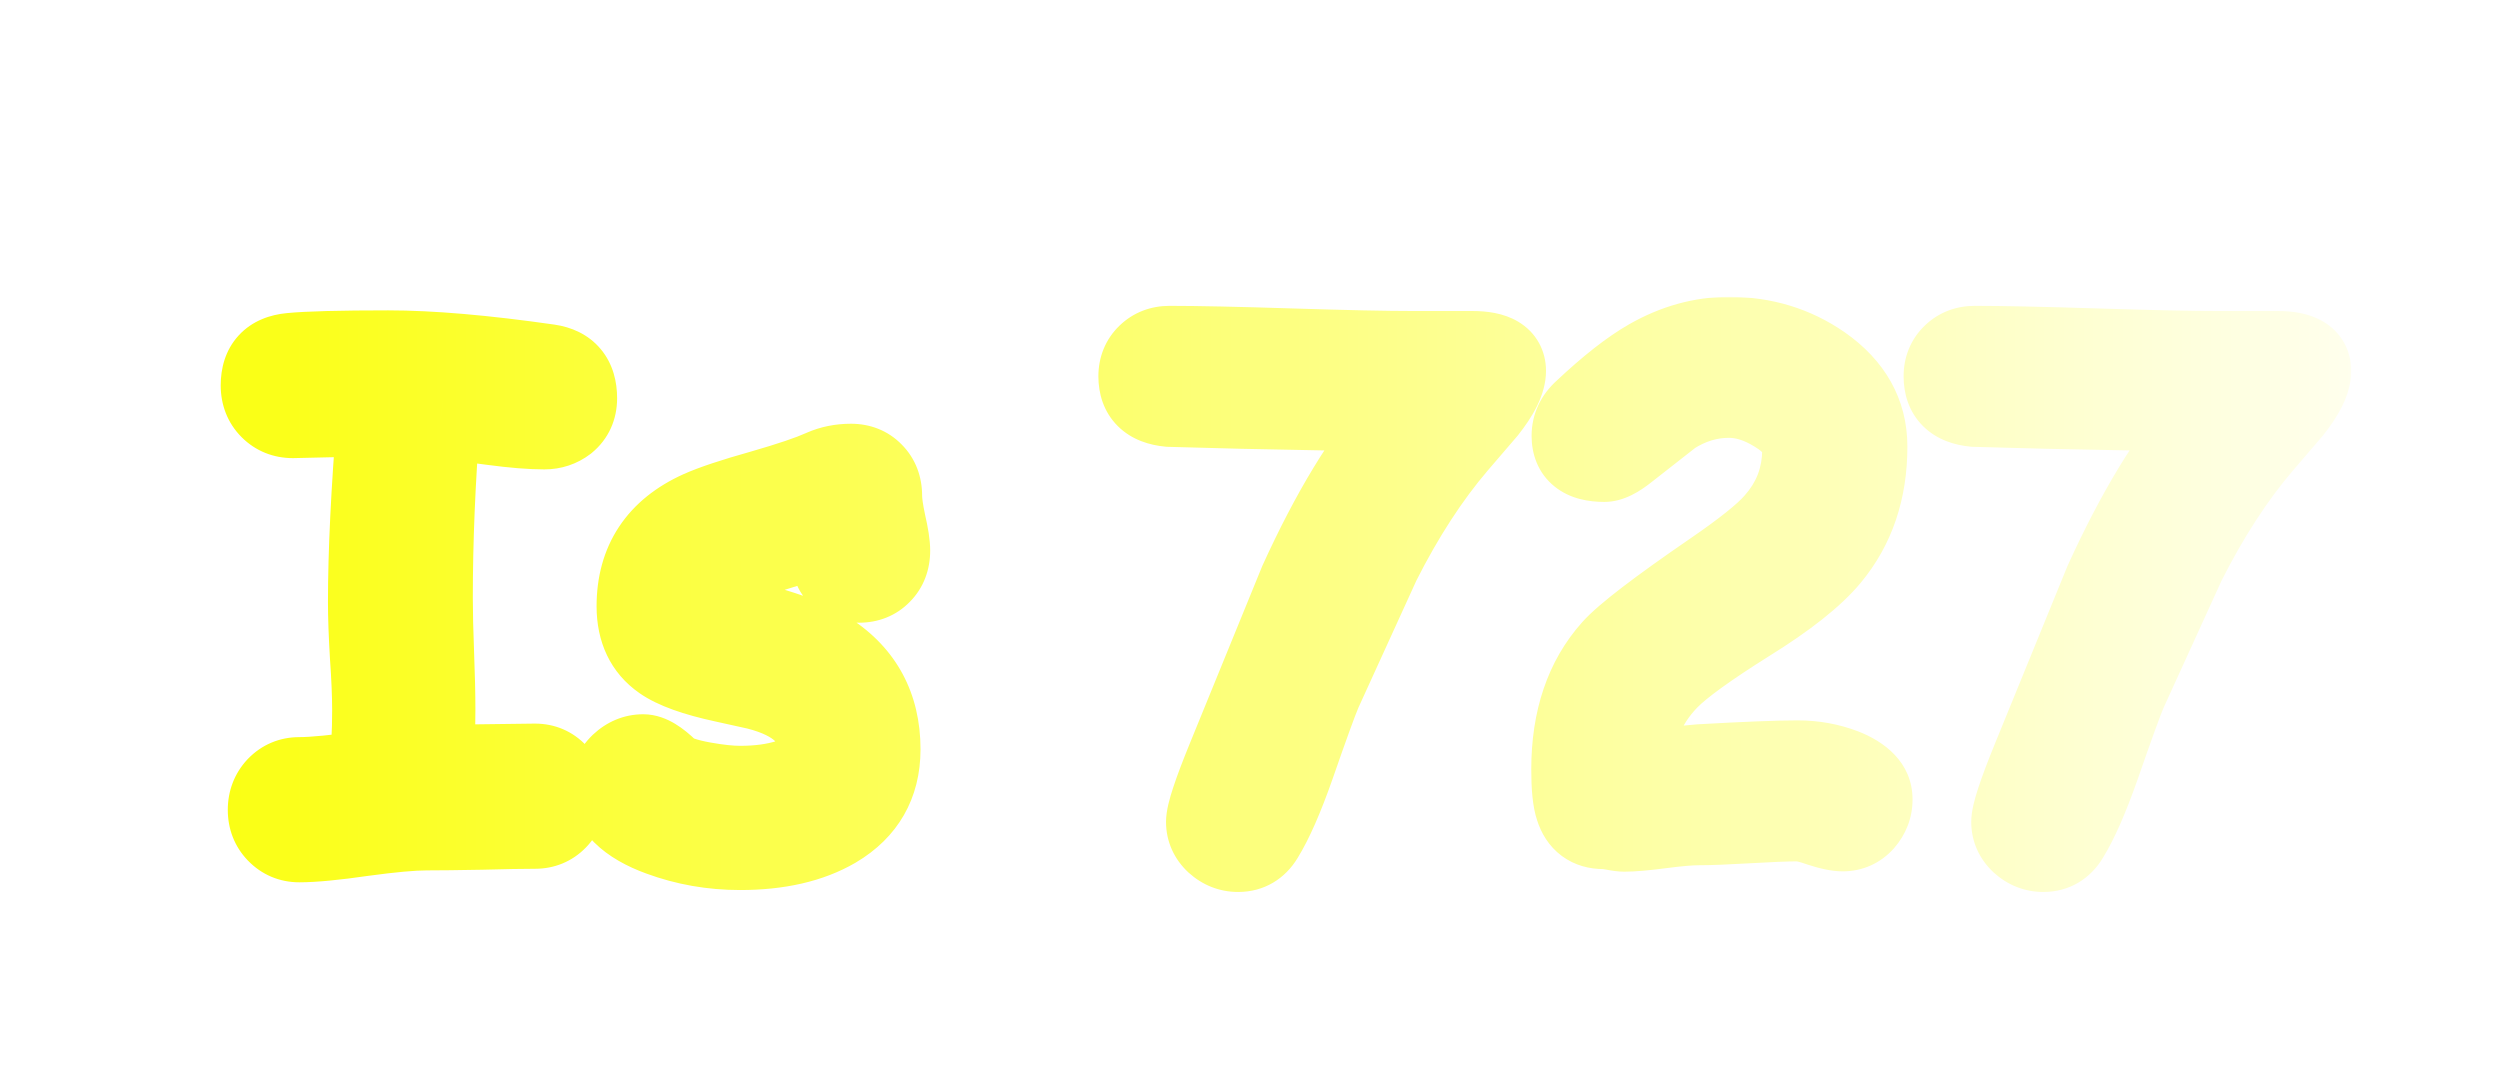 <svg width="758" height="328" viewBox="0 0 758 328" fill="none" xmlns="http://www.w3.org/2000/svg">
<g filter="url(#filter0_dd_1_3)">
<mask id="path-1-outside-1_1_3" maskUnits="userSpaceOnUse" x="57" y="83" width="647" height="181" fill="black">
<rect fill="white" x="57" y="83" width="647" height="181"/>
<path d="M156.051 123.32C151.884 123.32 146.643 122.897 140.328 122.051L124.605 120C123.108 138.945 122.359 157.044 122.359 174.297C122.359 178.854 122.49 184.486 122.75 191.191C123.01 197.897 123.141 203.529 123.141 208.086C123.141 214.206 122.913 219.772 122.457 224.785L153.219 224.395C155.953 224.395 158.232 225.371 160.055 227.324C161.943 229.212 162.887 231.556 162.887 234.355C162.887 237.22 161.943 239.629 160.055 241.582C158.232 243.47 155.953 244.414 153.219 244.414C149.573 244.414 144.104 244.512 136.812 244.707C129.521 244.837 124.052 244.902 120.406 244.902C116.109 244.902 109.664 245.488 101.07 246.66C92.542 247.897 86.096 248.516 81.734 248.516C79 248.516 76.689 247.539 74.801 245.586C72.978 243.698 72.066 241.354 72.066 238.555C72.066 235.755 72.978 233.379 74.801 231.426C76.689 229.473 79 228.496 81.734 228.496C85.966 228.496 92.965 227.812 102.73 226.445C103.382 221.172 103.707 215.15 103.707 208.379C103.707 203.887 103.479 198.418 103.023 191.973C102.633 185.462 102.438 179.993 102.438 175.566C102.438 160.527 103.349 141.745 105.172 119.219L92.477 119.609L79.781 119.902C76.982 119.902 74.638 118.958 72.75 117.07C70.862 115.182 69.918 112.773 69.918 109.844C69.918 103.789 72.978 100.469 79.098 99.883C84.371 99.362 94.234 99.102 108.688 99.102C121.643 99.102 137.887 100.501 157.418 103.301C163.212 104.147 166.109 107.63 166.109 113.75C166.109 116.81 165.003 119.251 162.789 121.074C160.836 122.572 158.59 123.32 156.051 123.32ZM251.461 169.805C247.88 169.805 245.374 168.6 243.941 166.191C242.965 164.499 242.118 160.983 241.402 155.645C236.52 156.882 229 159.16 218.844 162.48C208.362 166.647 203.089 171.79 203.023 177.91C204.977 178.626 206.897 179.147 208.785 179.473C223.759 182.142 234.892 185.82 242.184 190.508C252.796 197.344 258.102 207.24 258.102 220.195C258.102 230.807 253.512 238.815 244.332 244.219C236.715 248.646 227.079 250.859 215.426 250.859C206.897 250.859 198.759 249.427 191.012 246.562C180.986 242.917 175.973 237.839 175.973 231.328C175.973 228.724 176.982 226.445 179 224.492C181.083 222.539 183.427 221.562 186.031 221.562C188.049 221.562 190.654 223.125 193.844 226.25C195.406 227.747 198.922 228.984 204.391 229.961C208.753 230.742 212.431 231.133 215.426 231.133C220.895 231.133 225.712 230.482 229.879 229.18C235.934 227.292 238.961 224.297 238.961 220.195C238.961 211.341 232.776 205.352 220.406 202.227L210.25 199.98C201.591 198.092 195.439 195.879 191.793 193.34C186.52 189.694 183.883 184.193 183.883 176.836C183.883 163.229 190.296 153.529 203.121 147.734C207.027 145.977 213.277 143.893 221.871 141.484C230.465 139.01 236.617 136.927 240.328 135.234C242.997 134.062 245.895 133.477 249.02 133.477C251.819 133.477 254.098 134.388 255.855 136.211C257.678 138.034 258.59 140.41 258.59 143.34C258.59 145.228 258.98 147.995 259.762 151.641C260.608 155.286 261.031 158.053 261.031 159.941C261.031 162.871 260.12 165.247 258.297 167.07C256.539 168.893 254.26 169.805 251.461 169.805ZM441.891 117.461L433.004 127.812C424.54 137.708 416.76 149.688 409.664 163.75L391.891 202.715C390.654 205.579 387.919 213.099 383.688 225.273C380.302 234.909 377.145 242.103 374.215 246.855C372.392 249.915 369.788 251.445 366.402 251.445C363.798 251.445 361.487 250.534 359.469 248.711C357.516 246.888 356.539 244.707 356.539 242.168C356.539 239.694 358.622 233.346 362.789 223.125L384.762 169.316C394.462 148.027 404.423 131.621 414.645 120.098L416.5 118.047L367.477 117.07L345.504 116.484C339.189 115.898 336.031 112.773 336.031 107.109C336.031 104.375 336.943 102.129 338.766 100.371C340.589 98.613 342.867 97.734 345.602 97.734C353.805 97.734 366.109 97.995 382.516 98.516C398.987 99.037 411.324 99.297 419.527 99.297H437.398C444.299 99.297 447.75 101.348 447.75 105.449C447.75 108.509 445.797 112.513 441.891 117.461ZM549.703 245.195C548.076 245.195 545.764 244.707 542.77 243.73C539.84 242.689 537.594 242.168 536.031 242.168C532.711 242.168 527.73 242.363 521.09 242.754C514.449 243.145 509.436 243.34 506.051 243.34C503.512 243.34 499.736 243.665 494.723 244.316C489.775 244.967 486.031 245.293 483.492 245.293C482.776 245.293 481.734 245.163 480.367 244.902C479 244.642 477.958 244.512 477.242 244.512C472.75 244.512 469.82 242.331 468.453 237.969C467.672 235.69 467.281 231.784 467.281 226.25C467.281 211.081 471.415 198.874 479.684 189.629C483.46 185.397 493.648 177.585 510.25 166.191C519.56 159.811 525.777 154.831 528.902 151.25C534.501 145 537.301 137.676 537.301 129.277C537.301 125.111 534.599 121.4 529.195 118.145C524.443 115.215 519.788 113.75 515.23 113.75C509.241 113.75 503.544 115.475 498.141 118.926L484.176 129.863C481.376 132.077 479.13 133.184 477.438 133.184C470.732 133.184 467.379 130.514 467.379 125.176C467.379 122.116 468.616 119.479 471.09 117.266C478.707 110.104 485.315 104.928 490.914 101.738C498.792 97.246 506.897 95 515.23 95C525.777 95 535.185 97.865 543.453 103.594C552.698 110.039 557.32 118.307 557.32 128.398C557.32 135.039 556.376 141.159 554.488 146.758C552.6 152.357 549.736 157.467 545.895 162.09C541.012 167.949 532.743 174.492 521.09 181.719C508.85 189.401 500.81 195.228 496.969 199.199C489.742 206.686 486.194 215.768 486.324 226.445L506.441 224.59C520.243 223.809 530.107 223.418 536.031 223.418C540.979 223.418 545.667 224.264 550.094 225.957C555.953 228.236 558.883 231.393 558.883 235.43C558.883 237.969 558.004 240.247 556.246 242.266C554.488 244.219 552.307 245.195 549.703 245.195ZM686.031 117.461L677.145 127.812C668.681 137.708 660.901 149.688 653.805 163.75L636.031 202.715C634.794 205.579 632.06 213.099 627.828 225.273C624.443 234.909 621.285 242.103 618.355 246.855C616.533 249.915 613.928 251.445 610.543 251.445C607.939 251.445 605.628 250.534 603.609 248.711C601.656 246.888 600.68 244.707 600.68 242.168C600.68 239.694 602.763 233.346 606.93 223.125L628.902 169.316C638.603 148.027 648.564 131.621 658.785 120.098L660.641 118.047L611.617 117.07L589.645 116.484C583.329 115.898 580.172 112.773 580.172 107.109C580.172 104.375 581.083 102.129 582.906 100.371C584.729 98.613 587.008 97.734 589.742 97.734C597.945 97.734 610.25 97.995 626.656 98.516C643.128 99.037 655.465 99.297 663.668 99.297H681.539C688.44 99.297 691.891 101.348 691.891 105.449C691.891 108.509 689.938 112.513 686.031 117.461Z"/>
</mask>
<path d="M140.328 122.051L141.922 110.157L141.901 110.154L141.88 110.152L140.328 122.051ZM124.605 120L126.158 108.101L113.638 106.468L112.643 119.054L124.605 120ZM122.457 224.785L110.506 223.699L109.301 236.953L122.609 236.784L122.457 224.785ZM153.219 224.395V212.395H153.143L153.066 212.395L153.219 224.395ZM160.055 227.324L151.282 235.512L151.423 235.663L151.569 235.81L160.055 227.324ZM160.055 241.582L151.427 233.242L151.422 233.247L160.055 241.582ZM136.812 244.707L137.027 256.705L137.08 256.704L137.134 256.703L136.812 244.707ZM101.07 246.66L99.449 234.77L99.398 234.777L99.348 234.784L101.07 246.66ZM74.801 245.586L66.168 253.921L66.173 253.926L74.801 245.586ZM74.801 231.426L66.173 223.086L66.1 223.161L66.028 223.238L74.801 231.426ZM102.73 226.445L104.394 238.329L113.512 237.053L114.64 227.916L102.73 226.445ZM103.023 191.973L91.045 192.691L91.049 192.755L91.053 192.819L103.023 191.973ZM105.172 119.219L117.133 120.187L118.215 106.812L104.803 107.224L105.172 119.219ZM92.477 119.609L92.753 131.606L92.799 131.605L92.846 131.604L92.477 119.609ZM79.781 119.902V131.902H79.92L80.058 131.899L79.781 119.902ZM72.75 117.07L81.235 108.585L72.75 117.07ZM79.098 99.883L80.241 111.828L80.259 111.826L80.277 111.825L79.098 99.883ZM157.418 103.301L159.152 91.427L159.136 91.424L159.121 91.422L157.418 103.301ZM162.789 121.074L170.09 130.597L170.256 130.47L170.418 130.337L162.789 121.074ZM156.051 111.32C152.618 111.32 147.954 110.965 141.922 110.157L138.734 133.944C145.333 134.829 151.151 135.32 156.051 135.32V111.32ZM141.88 110.152L126.158 108.101L123.053 131.899L138.776 133.95L141.88 110.152ZM112.643 119.054C111.123 138.283 110.359 156.699 110.359 174.297H134.359C134.359 157.39 135.093 139.607 136.568 120.946L112.643 119.054ZM110.359 174.297C110.359 179.063 110.495 184.861 110.759 191.657L134.741 190.726C134.484 184.11 134.359 178.645 134.359 174.297H110.359ZM110.759 191.657C111.016 198.273 111.141 203.738 111.141 208.086H135.141C135.141 203.32 135.005 197.522 134.741 190.726L110.759 191.657ZM111.141 208.086C111.141 213.917 110.923 219.114 110.506 223.699L134.408 225.872C134.902 220.43 135.141 214.494 135.141 208.086H111.141ZM122.609 236.784L153.371 236.394L153.066 212.395L122.305 212.786L122.609 236.784ZM153.219 236.395C153.129 236.395 152.753 236.372 152.251 236.157C151.744 235.939 151.418 235.657 151.282 235.512L168.827 219.136C164.675 214.688 159.191 212.395 153.219 212.395V236.395ZM151.569 235.81C151.437 235.677 151.213 235.392 151.048 234.981C150.887 234.582 150.887 234.326 150.887 234.355H174.887C174.887 228.545 172.797 223.096 168.54 218.839L151.569 235.81ZM150.887 234.355C150.887 234.45 150.876 234.265 151.006 233.932C151.141 233.588 151.325 233.347 151.427 233.242L168.683 249.922C172.861 245.6 174.887 240.145 174.887 234.355H150.887ZM151.422 233.247C151.58 233.083 151.908 232.818 152.386 232.62C152.853 232.426 153.181 232.414 153.219 232.414V256.414C159.056 256.414 164.499 254.255 168.688 249.917L151.422 233.247ZM153.219 232.414C149.406 232.414 143.807 232.515 136.491 232.711L137.134 256.703C144.402 256.508 149.74 256.414 153.219 256.414V232.414ZM136.598 232.709C129.322 232.839 123.941 232.902 120.406 232.902V256.902C124.163 256.902 129.719 256.836 137.027 256.705L136.598 232.709ZM120.406 232.902C115.262 232.902 108.155 233.583 99.449 234.77L102.692 258.55C111.173 257.394 116.957 256.902 120.406 256.902V232.902ZM99.348 234.784C90.953 236.002 85.203 236.516 81.734 236.516V260.516C86.99 260.516 94.131 259.792 102.793 258.536L99.348 234.784ZM81.734 236.516C81.826 236.516 82.17 236.539 82.621 236.729C83.073 236.92 83.343 237.158 83.429 237.246L66.173 253.926C70.339 258.236 75.771 260.516 81.734 260.516V236.516ZM83.434 237.251C83.579 237.402 83.787 237.685 83.934 238.063C84.075 238.426 84.066 238.635 84.066 238.555H60.066C60.066 244.235 62.031 249.637 66.168 253.921L83.434 237.251ZM84.066 238.555C84.066 238.477 84.075 238.656 83.954 238.97C83.83 239.294 83.662 239.519 83.573 239.614L66.028 223.238C62.025 227.528 60.066 232.876 60.066 238.555H84.066ZM83.429 239.766C83.343 239.854 83.073 240.091 82.621 240.282C82.17 240.473 81.826 240.496 81.734 240.496V216.496C75.771 216.496 70.339 218.776 66.173 223.086L83.429 239.766ZM81.734 240.496C86.88 240.496 94.607 239.7 104.394 238.329L101.067 214.561C91.322 215.925 85.052 216.496 81.734 216.496V240.496ZM114.64 227.916C115.365 222.044 115.707 215.515 115.707 208.379H91.707C91.707 214.784 91.398 220.3 90.821 224.975L114.64 227.916ZM115.707 208.379C115.707 203.512 115.461 197.743 114.994 191.126L91.053 192.819C91.497 199.093 91.707 204.262 91.707 208.379H115.707ZM115.002 191.254C114.62 184.882 114.438 179.671 114.438 175.566H90.438C90.438 180.316 90.646 186.042 91.045 192.691L115.002 191.254ZM114.438 175.566C114.438 160.967 115.324 142.533 117.133 120.187L93.211 118.251C91.374 140.956 90.438 160.087 90.438 175.566H114.438ZM104.803 107.224L92.108 107.615L92.846 131.604L105.541 131.213L104.803 107.224ZM92.2 107.613L79.504 107.906L80.058 131.899L92.753 131.606L92.2 107.613ZM79.781 107.902C79.752 107.902 80.008 107.902 80.407 108.063C80.818 108.229 81.103 108.453 81.235 108.585L64.265 125.556C68.522 129.813 73.971 131.902 79.781 131.902V107.902ZM81.235 108.585C81.422 108.772 81.648 109.084 81.799 109.469C81.941 109.832 81.918 110.007 81.918 109.844H57.918C57.918 115.616 59.897 121.187 64.265 125.556L81.235 108.585ZM81.918 109.844C81.918 109.318 81.987 109.271 81.899 109.539C81.797 109.852 81.544 110.395 81.037 110.945C80.533 111.492 80.034 111.769 79.78 111.877C79.569 111.967 79.663 111.884 80.241 111.828L77.954 87.937C73.025 88.409 67.549 90.166 63.389 94.68C59.204 99.221 57.918 104.849 57.918 109.844H81.918ZM80.277 111.825C84.879 111.37 94.178 111.102 108.688 111.102V87.102C94.291 87.102 83.863 87.354 77.918 87.941L80.277 111.825ZM108.688 111.102C120.861 111.102 136.489 112.424 155.715 115.179L159.121 91.422C139.284 88.579 122.425 87.102 108.688 87.102V111.102ZM155.684 115.175C156.125 115.239 156.128 115.3 155.87 115.171C155.574 115.024 155.126 114.721 154.711 114.222C154.301 113.729 154.13 113.295 154.078 113.121C154.036 112.981 154.109 113.146 154.109 113.75H178.109C178.109 108.872 176.946 103.423 173.162 98.874C169.319 94.254 164.098 92.149 159.152 91.427L155.684 115.175ZM154.109 113.75C154.109 113.812 154.104 113.463 154.35 112.921C154.606 112.358 154.953 111.982 155.161 111.811L170.418 130.337C175.605 126.066 178.109 120.12 178.109 113.75H154.109ZM155.488 111.551C155.5 111.542 155.54 111.512 155.609 111.475C155.679 111.438 155.76 111.403 155.845 111.375C156.031 111.313 156.124 111.32 156.051 111.32V135.32C161.14 135.32 165.972 133.755 170.09 130.597L155.488 111.551ZM243.941 166.191L233.547 172.188L233.587 172.256L233.627 172.324L243.941 166.191ZM241.402 155.645L253.296 154.049L251.506 140.706L238.455 144.012L241.402 155.645ZM218.844 162.48L215.115 151.075L214.759 151.191L214.411 151.329L218.844 162.48ZM203.023 177.91L191.024 177.783L190.934 186.259L198.892 189.177L203.023 177.91ZM208.785 179.473L210.891 167.659L210.858 167.653L210.824 167.647L208.785 179.473ZM242.184 190.508L248.682 180.42L248.673 180.414L242.184 190.508ZM244.332 244.219L250.362 254.594L250.391 254.577L250.419 254.56L244.332 244.219ZM191.012 246.562L195.173 235.307L195.143 235.296L195.113 235.285L191.012 246.562ZM179 224.492L170.793 215.738L170.723 215.803L170.655 215.869L179 224.492ZM193.844 226.25L185.446 234.822L185.493 234.868L185.541 234.914L193.844 226.25ZM204.391 229.961L206.506 218.149L206.5 218.148L204.391 229.961ZM229.879 229.18L226.307 217.724L226.3 217.726L229.879 229.18ZM220.406 202.227L223.345 190.592L223.172 190.548L222.997 190.51L220.406 202.227ZM210.25 199.98L212.841 188.264L212.824 188.26L212.806 188.256L210.25 199.98ZM191.793 193.34L198.651 183.493L198.634 183.481L198.617 183.469L191.793 193.34ZM203.121 147.734L198.197 136.791L198.189 136.795L198.181 136.799L203.121 147.734ZM221.871 141.484L225.11 153.039L225.15 153.028L225.191 153.016L221.871 141.484ZM240.328 135.234L235.504 124.247L235.426 124.281L235.348 124.317L240.328 135.234ZM255.855 136.211L247.217 144.541L247.293 144.619L247.37 144.696L255.855 136.211ZM259.762 151.641L248.028 154.155L248.049 154.255L248.073 154.354L259.762 151.641ZM258.297 167.07L249.812 158.585L249.734 158.662L249.659 158.741L258.297 167.07ZM251.461 157.805C250.971 157.805 251.327 157.718 252.093 158.085C252.486 158.274 252.917 158.552 253.329 158.929C253.74 159.307 254.045 159.704 254.256 160.059L233.627 172.324C237.833 179.399 244.999 181.805 251.461 181.805V157.805ZM254.336 160.195C254.582 160.622 254.633 160.825 254.56 160.616C254.498 160.439 254.385 160.077 254.241 159.477C253.948 158.261 253.623 156.487 253.296 154.049L229.509 157.24C229.898 160.141 230.354 162.794 230.908 165.094C231.413 167.192 232.188 169.832 233.547 172.188L254.336 160.195ZM238.455 144.012C233.154 145.355 225.31 147.741 215.115 151.075L222.573 173.886C232.69 170.579 239.885 168.408 244.349 167.277L238.455 144.012ZM214.411 151.329C203.41 155.702 191.175 163.586 191.024 177.783L215.023 178.038C215.015 178.802 214.556 178.883 215.406 178.054C216.471 177.015 218.805 175.409 223.277 173.632L214.411 151.329ZM198.892 189.177C201.467 190.121 204.088 190.84 206.746 191.298L210.824 167.647C209.707 167.454 208.486 167.132 207.154 166.644L198.892 189.177ZM206.679 191.286C221.092 193.856 230.384 197.188 235.695 200.602L248.673 180.414C239.399 174.452 226.426 170.428 210.891 167.659L206.679 191.286ZM235.685 200.596C242.76 205.153 246.102 211.189 246.102 220.195H270.102C270.102 203.29 262.831 189.534 248.682 180.42L235.685 200.596ZM246.102 220.195C246.102 226.536 243.778 230.62 238.245 233.877L250.419 254.56C263.245 247.01 270.102 235.078 270.102 220.195H246.102ZM238.302 233.844C233.015 236.917 225.624 238.859 215.426 238.859V262.859C228.534 262.859 240.415 260.375 250.362 254.594L238.302 233.844ZM215.426 238.859C208.271 238.859 201.545 237.663 195.173 235.307L186.85 257.818C195.973 261.191 205.524 262.859 215.426 262.859V238.859ZM195.113 235.285C191.016 233.795 189.065 232.392 188.272 231.589C187.929 231.241 187.891 231.096 187.926 231.178C187.971 231.281 187.973 231.369 187.973 231.328H163.973C163.973 245.757 175.58 253.72 186.911 257.84L195.113 235.285ZM187.973 231.328C187.973 231.623 187.905 232.065 187.702 232.525C187.506 232.966 187.305 233.154 187.345 233.115L170.655 215.869C166.504 219.886 163.973 225.2 163.973 231.328H187.973ZM187.207 233.247C187.33 233.131 187.245 233.243 186.936 233.372C186.607 233.509 186.272 233.562 186.031 233.562V209.562C180.072 209.562 174.866 211.919 170.793 215.738L187.207 233.247ZM186.031 233.562C184.989 233.562 184.222 233.362 183.812 233.224C183.407 233.087 183.239 232.973 183.324 233.024C183.402 233.071 183.631 233.219 184.014 233.529C184.392 233.835 184.869 234.257 185.446 234.822L202.241 217.678C200.258 215.735 198.06 213.878 195.672 212.444C193.378 211.068 190.047 209.562 186.031 209.562V233.562ZM185.541 234.914C188.143 237.408 191.3 238.787 193.669 239.621C196.255 240.53 199.187 241.222 202.281 241.774L206.5 218.148C204.126 217.724 202.565 217.308 201.635 216.981C201.184 216.822 201.026 216.734 201.071 216.759C201.094 216.771 201.546 217.011 202.147 217.586L185.541 234.914ZM202.275 241.773C207.037 242.626 211.472 243.133 215.426 243.133V219.133C213.39 219.133 210.468 218.858 206.506 218.149L202.275 241.773ZM215.426 243.133C221.816 243.133 227.883 242.376 233.458 240.633L226.3 217.726C223.541 218.588 219.973 219.133 215.426 219.133V243.133ZM233.451 240.636C237.486 239.377 241.746 237.396 245.13 234.049C248.825 230.393 250.961 225.586 250.961 220.195H226.961C226.961 219.706 227.06 219.05 227.356 218.355C227.648 217.67 228.017 217.218 228.251 216.987C228.462 216.778 228.499 216.81 228.17 216.987C227.841 217.164 227.25 217.43 226.307 217.724L233.451 240.636ZM250.961 220.195C250.961 212.623 248.17 205.769 242.67 200.442C237.513 195.448 230.654 192.438 223.345 190.592L217.467 213.861C222.528 215.14 224.946 216.687 225.974 217.683C226.659 218.346 226.961 218.914 226.961 220.195H250.961ZM222.997 190.51L212.841 188.264L207.659 211.697L217.815 213.943L222.997 190.51ZM212.806 188.256C204.463 186.437 200.262 184.615 198.651 183.493L184.935 203.187C190.615 207.143 198.72 209.748 207.694 211.705L212.806 188.256ZM198.617 183.469C197.102 182.421 195.883 180.925 195.883 176.836H171.883C171.883 187.461 175.938 196.967 184.969 203.211L198.617 183.469ZM195.883 176.836C195.883 171.977 197.003 168.545 198.703 165.973C200.42 163.375 203.276 160.832 208.062 158.67L198.181 136.799C190.141 140.431 183.377 145.635 178.682 152.738C173.969 159.867 171.883 168.088 171.883 176.836H195.883ZM208.045 158.677C211.088 157.308 216.614 155.42 225.11 153.039L218.632 129.93C209.94 132.366 202.966 134.645 198.197 136.791L208.045 158.677ZM225.191 153.016C233.847 150.524 240.732 148.24 245.308 146.152L235.348 124.317C232.503 125.615 227.083 127.497 218.551 129.953L225.191 153.016ZM245.152 146.222C246.193 145.765 247.434 145.477 249.02 145.477V121.477C244.355 121.477 239.801 122.36 235.504 124.247L245.152 146.222ZM249.02 145.477C249.106 145.477 248.835 145.487 248.371 145.302C247.883 145.106 247.479 144.812 247.217 144.541L264.494 127.881C260.224 123.453 254.698 121.477 249.02 121.477V145.477ZM247.37 144.696C247.108 144.434 246.857 144.062 246.702 143.658C246.559 143.284 246.59 143.125 246.59 143.34H270.59C270.59 137.7 268.728 132.112 264.341 127.726L247.37 144.696ZM246.59 143.34C246.59 146.54 247.206 150.318 248.028 154.155L271.495 149.126C270.755 145.672 270.59 143.916 270.59 143.34H246.59ZM248.073 154.354C248.872 157.799 249.031 159.474 249.031 159.941H273.031C273.031 156.633 272.344 152.774 271.451 148.927L248.073 154.354ZM249.031 159.941C249.031 160.156 249 159.998 249.144 159.623C249.298 159.22 249.549 158.848 249.812 158.585L266.782 175.556C271.169 171.169 273.031 165.581 273.031 159.941H249.031ZM249.659 158.741C249.92 158.469 250.324 158.175 250.813 157.979C251.276 157.794 251.547 157.805 251.461 157.805V181.805C257.139 181.805 262.665 179.828 266.935 175.4L249.659 158.741ZM441.891 117.461L450.996 125.278L451.156 125.09L451.309 124.897L441.891 117.461ZM433.004 127.812L423.899 119.996L423.892 120.004L423.884 120.013L433.004 127.812ZM409.664 163.75L398.951 158.344L398.844 158.555L398.746 158.77L409.664 163.75ZM391.891 202.715L380.973 197.735L380.922 197.846L380.874 197.958L391.891 202.715ZM383.688 225.273L395.009 229.251L395.016 229.232L395.022 229.213L383.688 225.273ZM374.215 246.855L364 240.558L363.952 240.636L363.906 240.714L374.215 246.855ZM359.469 248.711L351.281 257.484L351.353 257.55L351.425 257.616L359.469 248.711ZM362.789 223.125L351.68 218.588L351.677 218.595L362.789 223.125ZM384.762 169.316L373.842 164.341L373.743 164.558L373.652 164.78L384.762 169.316ZM414.645 120.098L405.746 112.047L405.706 112.091L405.667 112.135L414.645 120.098ZM416.5 118.047L425.398 126.098L443.063 106.574L416.739 106.049L416.5 118.047ZM367.477 117.07L367.157 129.066L367.197 129.067L367.238 129.068L367.477 117.07ZM345.504 116.484L344.395 128.433L344.789 128.47L345.184 128.48L345.504 116.484ZM338.766 100.371L330.436 91.733L338.766 100.371ZM382.516 98.516L382.135 110.51L382.136 110.51L382.516 98.516ZM432.786 109.644L423.899 119.996L442.109 135.629L450.996 125.278L432.786 109.644ZM423.884 120.013C414.681 130.773 406.394 143.595 398.951 158.344L420.377 169.156C427.127 155.78 434.399 144.643 442.123 135.612L423.884 120.013ZM398.746 158.77L380.973 197.735L402.808 207.695L420.582 168.73L398.746 158.77ZM380.874 197.958C379.423 201.319 376.527 209.323 372.353 221.334L395.022 229.213C399.311 216.875 401.885 209.84 402.907 207.472L380.874 197.958ZM372.366 221.296C369.072 230.67 366.251 236.906 364 240.558L384.43 253.152C388.038 247.3 391.532 239.148 395.009 229.251L372.366 221.296ZM363.906 240.714C363.842 240.82 364.088 240.379 364.816 239.951C365.572 239.507 366.222 239.445 366.402 239.445V263.445C374.278 263.445 380.674 259.459 384.524 252.997L363.906 240.714ZM366.402 239.445C366.534 239.445 366.805 239.475 367.118 239.598C367.423 239.719 367.554 239.844 367.512 239.806L351.425 257.616C355.542 261.334 360.685 263.445 366.402 263.445V239.445ZM367.657 239.938C367.712 239.99 367.985 240.27 368.224 240.804C368.469 241.351 368.539 241.855 368.539 242.168H344.539C344.539 248.224 347.039 253.524 351.281 257.484L367.657 239.938ZM368.539 242.168C368.539 242.948 368.416 243.158 368.608 242.344C368.763 241.688 369.044 240.693 369.503 239.294C370.42 236.501 371.865 232.65 373.901 227.655L351.677 218.595C349.546 223.822 347.867 228.255 346.7 231.81C345.717 234.804 344.539 238.745 344.539 242.168H368.539ZM373.899 227.662L395.871 173.853L373.652 164.78L351.68 218.588L373.899 227.662ZM395.682 174.292C405.116 153.588 414.491 138.355 423.622 128.061L405.667 112.135C394.356 124.887 383.809 142.467 373.842 164.341L395.682 174.292ZM423.543 128.149L425.398 126.098L407.602 109.996L405.746 112.047L423.543 128.149ZM416.739 106.049L367.716 105.073L367.238 129.068L416.261 130.044L416.739 106.049ZM367.796 105.075L345.824 104.489L345.184 128.48L367.157 129.066L367.796 105.075ZM346.613 104.536C345.062 104.392 345.751 104.094 346.841 105.172C347.389 105.714 347.738 106.326 347.917 106.824C348.077 107.271 348.031 107.428 348.031 107.109H324.031C324.031 112.22 325.519 117.837 329.958 122.23C334.205 126.433 339.63 127.991 344.395 128.433L346.613 104.536ZM348.031 107.109C348.031 107.092 348.03 107.404 347.834 107.886C347.631 108.388 347.337 108.776 347.095 109.009L330.436 91.733C326.068 95.945 324.031 101.405 324.031 107.109H348.031ZM347.095 109.009C346.897 109.2 346.571 109.431 346.16 109.59C345.767 109.741 345.535 109.734 345.602 109.734V85.734C340.032 85.734 334.684 87.637 330.436 91.733L347.095 109.009ZM345.602 109.734C353.607 109.734 365.757 109.99 382.135 110.51L382.896 86.522C366.462 86 354.002 85.734 345.602 85.734V109.734ZM382.136 110.51C398.635 111.031 411.127 111.297 419.527 111.297V87.297C411.521 87.297 399.339 87.042 382.895 86.522L382.136 110.51ZM419.527 111.297H437.398V87.297H419.527V111.297ZM437.398 111.297C438.565 111.297 439.262 111.387 439.595 111.453C439.947 111.522 439.647 111.516 439.031 111.151C438.338 110.739 437.371 109.937 436.637 108.628C435.909 107.33 435.75 106.142 435.75 105.449H459.75C459.75 99.279 456.754 93.765 451.293 90.519C446.816 87.858 441.645 87.297 437.398 87.297V111.297ZM435.75 105.449C435.75 104.518 436.014 104.432 435.5 105.486C435.019 106.472 434.093 107.971 432.472 110.025L451.309 124.897C455.418 119.692 459.75 112.881 459.75 105.449H435.75ZM542.77 243.73L538.749 255.037L538.899 255.09L539.049 255.139L542.77 243.73ZM494.723 244.316L493.177 232.416L493.167 232.418L493.157 232.419L494.723 244.316ZM468.453 237.969L479.904 234.38L479.856 234.228L479.804 234.077L468.453 237.969ZM479.684 189.629L488.628 197.629L488.637 197.618L479.684 189.629ZM510.25 166.191L503.466 156.293L503.46 156.297L510.25 166.191ZM528.902 151.25L519.964 143.243L519.912 143.301L519.861 143.36L528.902 151.25ZM529.195 118.145L522.898 128.36L522.951 128.392L523.003 128.424L529.195 118.145ZM498.141 118.926L491.682 108.812L491.196 109.123L490.741 109.479L498.141 118.926ZM484.176 129.863L476.777 120.416L476.755 120.433L476.733 120.45L484.176 129.863ZM471.09 117.266L479.091 126.209L479.202 126.11L479.31 126.008L471.09 117.266ZM490.914 101.738L496.855 112.165L496.858 112.162L490.914 101.738ZM543.453 103.594L550.316 93.75L550.302 93.74L550.288 93.73L543.453 103.594ZM554.488 146.758L543.117 142.923L554.488 146.758ZM545.895 162.09L555.113 169.772L555.119 169.766L555.124 169.759L545.895 162.09ZM521.09 181.719L514.766 171.52L514.738 171.538L514.71 171.555L521.09 181.719ZM496.969 199.199L488.343 190.857L488.335 190.865L496.969 199.199ZM486.324 226.445L474.325 226.592L474.484 239.588L487.426 238.395L486.324 226.445ZM506.441 224.59L505.763 212.609L505.551 212.621L505.339 212.641L506.441 224.59ZM550.094 225.957L554.443 214.773L554.411 214.761L554.379 214.748L550.094 225.957ZM556.246 242.266L565.166 250.293L565.231 250.221L565.295 250.147L556.246 242.266ZM549.703 233.195C550.004 233.195 549.9 233.23 549.229 233.088C548.604 232.956 547.705 232.718 546.49 232.322L539.049 255.139C542.342 256.213 546.123 257.195 549.703 257.195V233.195ZM546.79 232.424C543.586 231.285 539.736 230.168 536.031 230.168V254.168C535.58 254.168 535.565 254.106 536.177 254.248C536.735 254.378 537.576 254.62 538.749 255.037L546.79 232.424ZM536.031 230.168C532.345 230.168 527.077 230.381 520.385 230.775L521.795 254.733C528.384 254.346 533.077 254.168 536.031 254.168V230.168ZM520.385 230.775C513.802 231.162 509.073 231.34 506.051 231.34V255.34C509.799 255.34 515.097 255.127 521.795 254.733L520.385 230.775ZM506.051 231.34C502.708 231.34 498.306 231.75 493.177 232.416L496.268 256.216C501.166 255.58 504.315 255.34 506.051 255.34V231.34ZM493.157 232.419C488.334 233.054 485.222 233.293 483.492 233.293V257.293C486.841 257.293 491.215 256.881 496.288 256.214L493.157 232.419ZM483.492 233.293C483.667 233.293 483.769 233.301 483.781 233.301C483.795 233.302 483.759 233.3 483.662 233.288C483.461 233.263 483.12 233.211 482.613 233.114L478.122 256.69C479.675 256.986 481.614 257.293 483.492 257.293V233.293ZM482.613 233.114C481.059 232.818 479.12 232.512 477.242 232.512V256.512C477.067 256.512 476.965 256.504 476.954 256.503C476.939 256.502 476.975 256.505 477.072 256.517C477.273 256.542 477.614 256.594 478.122 256.69L482.613 233.114ZM477.242 232.512C476.973 232.512 477.798 232.473 478.842 233.25C479.867 234.014 480.023 234.761 479.904 234.38L457.002 241.558C458.25 245.539 460.555 249.557 464.51 252.502C468.484 255.46 473.02 256.512 477.242 256.512V232.512ZM479.804 234.077C479.841 234.183 479.668 233.668 479.515 232.136C479.371 230.703 479.281 228.766 479.281 226.25H455.281C455.281 231.838 455.614 237.523 457.102 241.861L479.804 234.077ZM479.281 226.25C479.281 213.344 482.743 204.209 488.628 197.629L470.739 181.629C460.088 193.538 455.281 208.818 455.281 226.25H479.281ZM488.637 197.618C489.709 196.417 492.407 193.993 497.459 190.118C502.32 186.391 508.828 181.722 517.04 176.086L503.46 156.297C495.071 162.054 488.183 166.988 482.855 171.073C477.719 175.011 473.434 178.609 470.73 181.639L488.637 197.618ZM517.034 176.09C526.351 169.705 533.718 163.983 537.943 159.14L519.861 143.36C517.837 145.679 512.769 149.918 503.466 156.293L517.034 176.09ZM537.84 159.257C545.413 150.804 549.301 140.628 549.301 129.277H525.301C525.301 134.724 523.59 139.196 519.964 143.243L537.84 159.257ZM549.301 129.277C549.301 119.009 542.405 112.093 535.387 107.866L523.003 128.424C524.813 129.514 525.448 130.26 525.573 130.432C525.615 130.49 525.532 130.389 525.443 130.131C525.351 129.862 525.301 129.559 525.301 129.277H549.301ZM535.492 107.929C529.273 104.096 522.464 101.75 515.23 101.75V125.75C517.111 125.75 519.613 126.334 522.898 128.36L535.492 107.929ZM515.23 101.75C506.79 101.75 498.873 104.22 491.682 108.812L504.599 129.04C508.216 126.73 511.692 125.75 515.23 125.75V101.75ZM490.741 109.479L476.777 120.416L491.575 139.311L505.54 128.373L490.741 109.479ZM476.733 120.45C476.259 120.825 475.877 121.099 475.583 121.292C475.286 121.487 475.124 121.572 475.088 121.589C475.046 121.61 475.212 121.523 475.565 121.423C475.917 121.324 476.563 121.184 477.438 121.184V145.184C483.545 145.184 488.625 141.644 491.619 139.276L476.733 120.45ZM477.438 121.184C476.993 121.184 476.664 121.161 476.436 121.135C476.208 121.109 476.109 121.083 476.115 121.085C476.124 121.087 476.662 121.232 477.368 121.793C478.129 122.4 478.727 123.209 479.076 124.045C479.396 124.807 479.379 125.274 479.379 125.176H455.379C455.379 130.514 457.191 136.408 462.419 140.57C467.125 144.316 472.813 145.184 477.438 145.184V121.184ZM479.379 125.176C479.379 125.224 479.373 125.342 479.338 125.507C479.301 125.674 479.244 125.843 479.171 126C479.014 126.334 478.89 126.389 479.091 126.209L463.088 108.323C458.313 112.596 455.379 118.389 455.379 125.176H479.379ZM479.31 126.008C486.607 119.148 492.427 114.687 496.855 112.165L484.973 91.312C478.203 95.169 470.807 101.06 462.87 108.523L479.31 126.008ZM496.858 112.162C503.09 108.609 509.163 107 515.23 107V83C504.631 83 494.494 85.883 484.97 91.314L496.858 112.162ZM515.23 107C523.46 107 530.459 109.189 536.619 113.457L550.288 93.73C539.911 86.54 528.094 83 515.23 83V107ZM536.59 113.438C543.054 117.944 545.32 122.736 545.32 128.398H569.32C569.32 113.878 562.342 102.134 550.316 93.75L536.59 113.438ZM545.32 128.398C545.32 133.895 544.541 138.703 543.117 142.923L565.859 150.592C568.212 143.615 569.32 136.183 569.32 128.398H545.32ZM543.117 142.923C541.709 147.099 539.579 150.914 536.665 154.42L555.124 169.759C559.892 164.021 563.491 157.615 565.859 150.592L543.117 142.923ZM536.676 154.408C533.027 158.786 526.052 164.522 514.766 171.52L527.414 191.917C539.435 184.462 548.996 177.112 555.113 169.772L536.676 154.408ZM514.71 171.555C502.556 179.184 493.328 185.703 488.343 190.857L505.594 207.542C508.292 204.753 515.145 199.618 527.469 191.883L514.71 171.555ZM488.335 190.865C478.85 200.691 474.157 212.847 474.325 226.592L498.323 226.299C498.231 218.689 500.634 212.681 505.603 207.533L488.335 190.865ZM487.426 238.395L507.544 236.539L505.339 212.641L485.222 214.496L487.426 238.395ZM507.12 236.571C520.913 235.79 530.478 235.418 536.031 235.418V211.418C529.736 211.418 519.574 211.827 505.763 212.609L507.12 236.571ZM536.031 235.418C539.58 235.418 542.809 236.019 545.808 237.166L554.379 214.748C548.524 212.51 542.379 211.418 536.031 211.418V235.418ZM545.744 237.141C546.667 237.5 547.268 237.814 547.627 238.036C547.985 238.258 548.018 238.335 547.889 238.196C547.743 238.039 547.456 237.674 547.22 237.093C546.978 236.499 546.883 235.91 546.883 235.43H570.883C570.883 223.895 561.961 217.697 554.443 214.773L545.744 237.141ZM546.883 235.43C546.883 235.282 546.915 235.017 547.028 234.725C547.137 234.441 547.246 234.328 547.197 234.384L565.295 250.147C568.844 246.073 570.883 241.032 570.883 235.43H546.883ZM547.327 234.238C547.455 234.095 547.804 233.772 548.388 233.511C548.974 233.248 549.468 233.195 549.703 233.195V257.195C555.744 257.195 561.156 254.749 565.166 250.293L547.327 234.238ZM686.031 117.461L695.136 125.278L695.297 125.09L695.45 124.897L686.031 117.461ZM677.145 127.812L668.04 119.996L668.032 120.004L668.025 120.013L677.145 127.812ZM653.805 163.75L643.091 158.344L642.985 158.555L642.887 158.77L653.805 163.75ZM636.031 202.715L625.113 197.735L625.063 197.846L625.015 197.958L636.031 202.715ZM627.828 225.273L639.15 229.251L639.156 229.232L639.163 229.213L627.828 225.273ZM618.355 246.855L608.14 240.558L608.093 240.636L608.046 240.714L618.355 246.855ZM603.609 248.711L595.422 257.484L595.493 257.55L595.566 257.616L603.609 248.711ZM606.93 223.125L595.82 218.588L595.817 218.595L606.93 223.125ZM628.902 169.316L617.983 164.341L617.883 164.558L617.793 164.78L628.902 169.316ZM658.785 120.098L649.887 112.047L649.847 112.091L649.808 112.135L658.785 120.098ZM660.641 118.047L669.539 126.098L687.204 106.574L660.88 106.049L660.641 118.047ZM611.617 117.07L611.297 129.066L611.338 129.067L611.378 129.068L611.617 117.07ZM589.645 116.484L588.536 128.433L588.929 128.47L589.325 128.48L589.645 116.484ZM582.906 100.371L574.577 91.733L582.906 100.371ZM626.656 98.516L626.275 110.51L626.277 110.51L626.656 98.516ZM676.926 109.644L668.04 119.996L686.25 135.629L695.136 125.278L676.926 109.644ZM668.025 120.013C658.822 130.773 650.534 143.595 643.091 158.344L664.518 169.156C671.268 155.78 678.54 144.643 686.264 135.612L668.025 120.013ZM642.887 158.77L625.113 197.735L646.949 207.695L664.723 168.73L642.887 158.77ZM625.015 197.958C623.563 201.319 620.668 209.323 616.493 221.334L639.163 229.213C643.452 216.875 646.025 209.84 647.048 207.472L625.015 197.958ZM616.507 221.296C613.213 230.67 610.392 236.906 608.14 240.558L628.571 253.152C632.178 247.3 635.672 239.148 639.15 229.251L616.507 221.296ZM608.046 240.714C607.983 240.82 608.229 240.379 608.957 239.951C609.713 239.507 610.363 239.445 610.543 239.445V263.445C618.419 263.445 624.815 259.459 628.665 252.997L608.046 240.714ZM610.543 239.445C610.674 239.445 610.946 239.475 611.259 239.598C611.564 239.719 611.695 239.844 611.653 239.806L595.566 257.616C599.682 261.334 604.825 263.445 610.543 263.445V239.445ZM611.797 239.938C611.853 239.99 612.125 240.27 612.364 240.804C612.609 241.351 612.68 241.855 612.68 242.168H588.68C588.68 248.224 591.18 253.524 595.422 257.484L611.797 239.938ZM612.68 242.168C612.68 242.948 612.557 243.158 612.749 242.344C612.904 241.688 613.185 240.693 613.644 239.294C614.561 236.501 616.006 232.65 618.042 227.655L595.817 218.595C593.687 223.822 592.007 228.255 590.841 231.81C589.858 234.804 588.68 238.745 588.68 242.168H612.68ZM618.039 227.662L640.012 173.853L617.793 164.78L595.82 218.588L618.039 227.662ZM639.822 174.292C649.256 153.588 658.631 138.355 667.762 128.061L649.808 112.135C638.496 124.887 627.95 142.467 617.983 164.341L639.822 174.292ZM667.684 128.149L669.539 126.098L651.742 109.996L649.887 112.047L667.684 128.149ZM660.88 106.049L611.856 105.073L611.378 129.068L660.402 130.044L660.88 106.049ZM611.937 105.075L589.964 104.489L589.325 128.48L611.297 129.066L611.937 105.075ZM590.753 104.536C589.203 104.392 589.892 104.094 590.981 105.172C591.529 105.714 591.878 106.326 592.057 106.824C592.218 107.271 592.172 107.428 592.172 107.109H568.172C568.172 112.22 569.659 117.837 574.099 122.23C578.346 126.433 583.771 127.991 588.536 128.433L590.753 104.536ZM592.172 107.109C592.172 107.092 592.171 107.404 591.975 107.886C591.771 108.388 591.477 108.776 591.236 109.009L574.577 91.733C570.208 95.945 568.172 101.405 568.172 107.109H592.172ZM591.236 109.009C591.038 109.2 590.711 109.431 590.301 109.59C589.907 109.741 589.676 109.734 589.742 109.734V85.734C584.173 85.734 578.825 87.637 574.577 91.733L591.236 109.009ZM589.742 109.734C597.748 109.734 609.897 109.99 626.275 110.51L627.037 86.522C610.603 86 598.143 85.734 589.742 85.734V109.734ZM626.277 110.51C642.776 111.031 655.268 111.297 663.668 111.297V87.297C655.662 87.297 643.479 87.042 627.036 86.522L626.277 110.51ZM663.668 111.297H681.539V87.297H663.668V111.297ZM681.539 111.297C682.706 111.297 683.403 111.387 683.736 111.453C684.087 111.522 683.787 111.516 683.172 111.151C682.479 110.739 681.512 109.937 680.777 108.628C680.05 107.33 679.891 106.142 679.891 105.449H703.891C703.891 99.279 700.894 93.765 695.434 90.519C690.956 87.858 685.786 87.297 681.539 87.297V111.297ZM679.891 105.449C679.891 104.518 680.155 104.432 679.641 105.486C679.16 106.472 678.234 107.971 676.613 110.025L695.45 124.897C699.559 119.692 703.891 112.881 703.891 105.449H679.891Z" fill="url(#paint0_linear_1_3)" mask="url(#path-1-outside-1_1_3)"/>
</g>
<defs>
<filter id="filter0_dd_1_3" x="65.918" y="91.1" width="641.873" height="170.245" filterUnits="userSpaceOnUse" color-interpolation-filters="sRGB">
<feFlood flood-opacity="0" result="BackgroundImageFix"/>
<feColorMatrix in="SourceAlpha" type="matrix" values="0 0 0 0 0 0 0 0 0 0 0 0 0 0 0 0 0 0 127 0" result="hardAlpha"/>
<feOffset dx="9" dy="3"/>
<feGaussianBlur stdDeviation="3.45"/>
<feComposite in2="hardAlpha" operator="out"/>
<feColorMatrix type="matrix" values="0 0 0 0 1 0 0 0 0 0 0 0 0 0 0 0 0 0 1 0"/>
<feBlend mode="normal" in2="BackgroundImageFix" result="effect1_dropShadow_1_3"/>
<feColorMatrix in="SourceAlpha" type="matrix" values="0 0 0 0 0 0 0 0 0 0 0 0 0 0 0 0 0 0 127 0" result="hardAlpha"/>
<feOffset dy="4"/>
<feGaussianBlur stdDeviation="2"/>
<feComposite in2="hardAlpha" operator="out"/>
<feColorMatrix type="matrix" values="0 0 0 0 0 0 0 0 0 0 0 0 0 0 0 0 0 0 0.25 0"/>
<feBlend mode="normal" in2="effect1_dropShadow_1_3" result="effect2_dropShadow_1_3"/>
<feBlend mode="normal" in="SourceGraphic" in2="effect2_dropShadow_1_3" result="shape"/>
</filter>
<linearGradient id="paint0_linear_1_3" x1="4.21021e-07" y1="163.412" x2="758" y2="163.412" gradientUnits="userSpaceOnUse">
<stop stop-color="#FAFF00"/>
<stop offset="1" stop-color="white"/>
</linearGradient>
</defs>
</svg>
